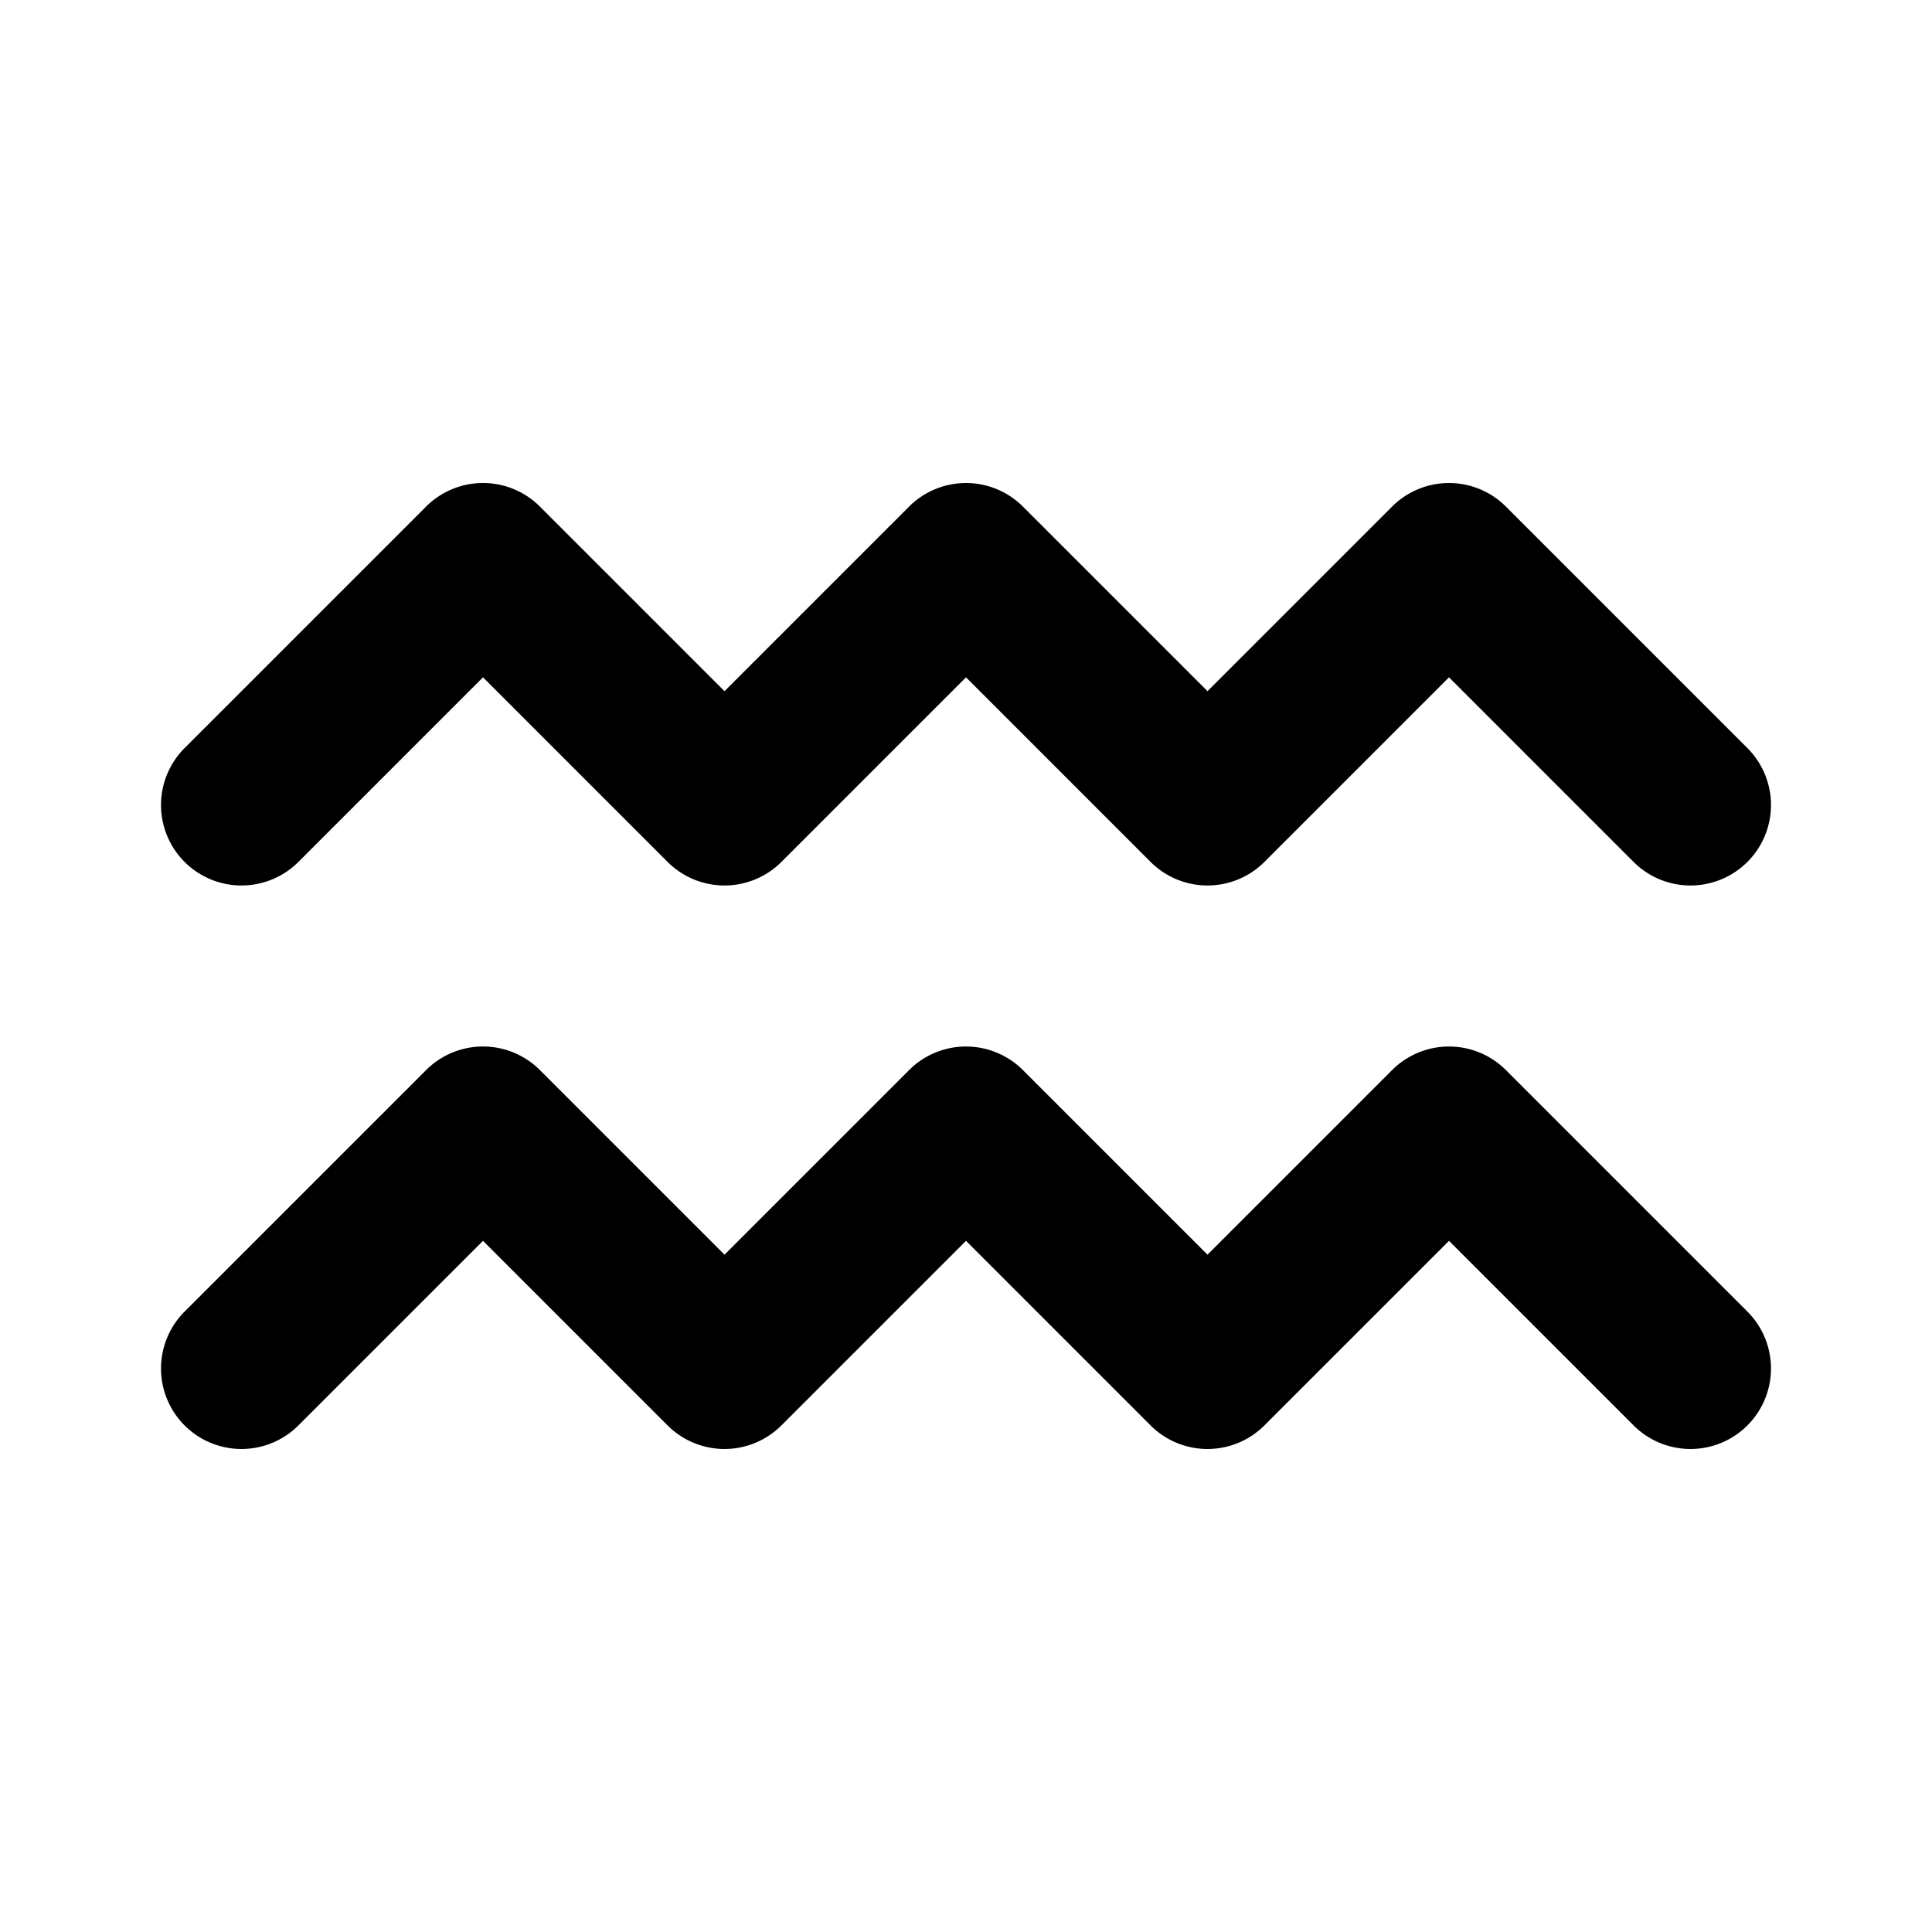 <svg xmlns="http://www.w3.org/2000/svg" width="24" height="24" viewBox="0 0 24 24"><path d="M6 6a1 1 0 0 0-.707.293l-3 3a1 1 0 0 0 0 1.414 1 1 0 0 0 1.414 0L6 8.414l2.293 2.293a1 1 0 0 0 1.414 0L12 8.414l2.293 2.293a1 1 0 0 0 1.414 0L18 8.414l2.293 2.293a1 1 0 0 0 1.414 0 1 1 0 0 0 0-1.414l-3-3a1 1 0 0 0-1.414 0L15 8.586l-2.293-2.293a1 1 0 0 0-1.414 0L9 8.586 6.707 6.293A1 1 0 0 0 6 6zm0 7a1 1 0 0 0-.707.293l-3 3a1 1 0 0 0 0 1.414 1 1 0 0 0 1.414 0L6 15.414l2.293 2.293a1 1 0 0 0 1.414 0L12 15.414l2.293 2.293a1 1 0 0 0 1.414 0L18 15.414l2.293 2.293a1 1 0 0 0 1.414 0 1 1 0 0 0 0-1.414l-3-3a1 1 0 0 0-1.414 0L15 15.586l-2.293-2.293a1 1 0 0 0-1.414 0L9 15.586l-2.293-2.293A1 1 0 0 0 6 13z"/></svg>